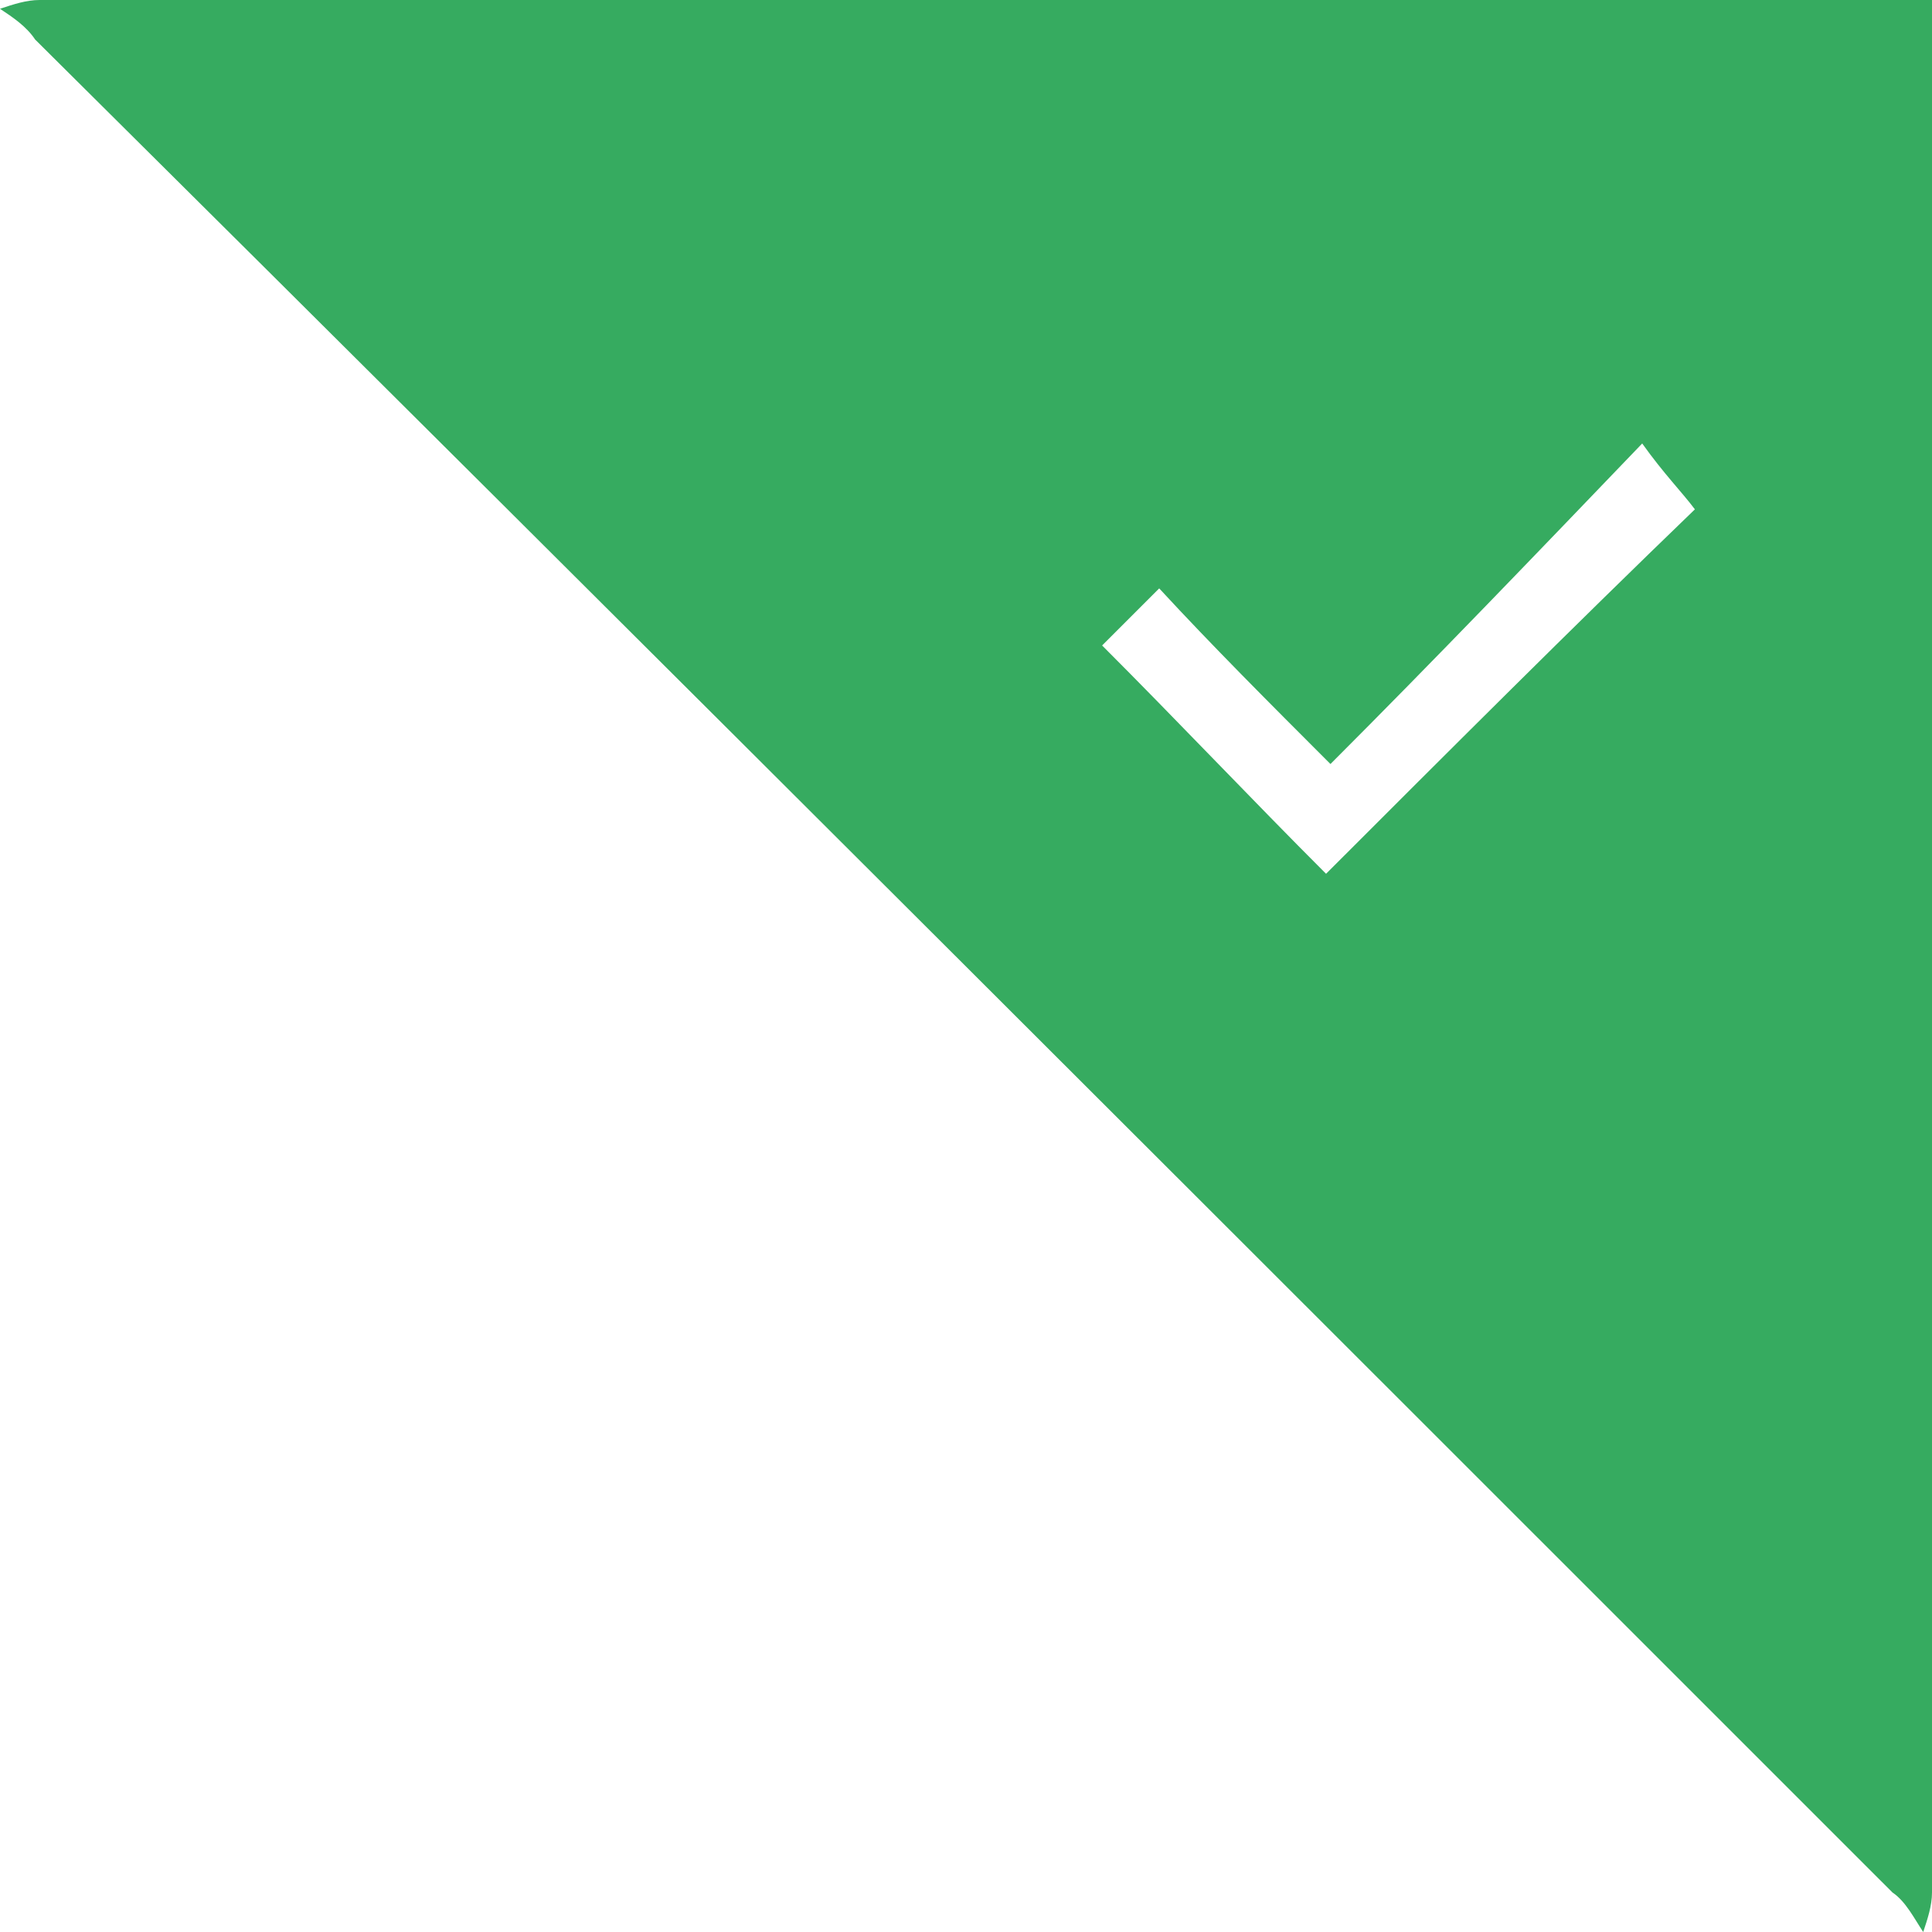 <svg t="1592391173492" class="icon" viewBox="0 0 1024 1024" version="1.1" xmlns="http://www.w3.org/2000/svg" p-id="2682" width="200" height="200"><path d="M1019.345 1024c-4.655-6.982-9.309-16.291-16.291-20.945C674.909 674.909 346.764 346.764 18.618 20.945 13.964 13.964 6.982 9.309 0 4.655 6.982 2.327 13.964 0 20.945 0H1024v1003.055c0 6.982-2.327 13.964-4.655 20.945zM702.836 463.127c65.164-65.164 130.327-130.327 195.491-193.164-6.982-9.309-16.291-18.618-27.927-34.909-55.855 58.182-109.382 114.036-165.236 169.891-32.582-32.582-62.836-62.836-90.764-93.091l-30.255 30.255c39.564 39.564 79.127 81.455 118.691 121.018z" p-id="2683" fill="#36ab60"></path></svg>